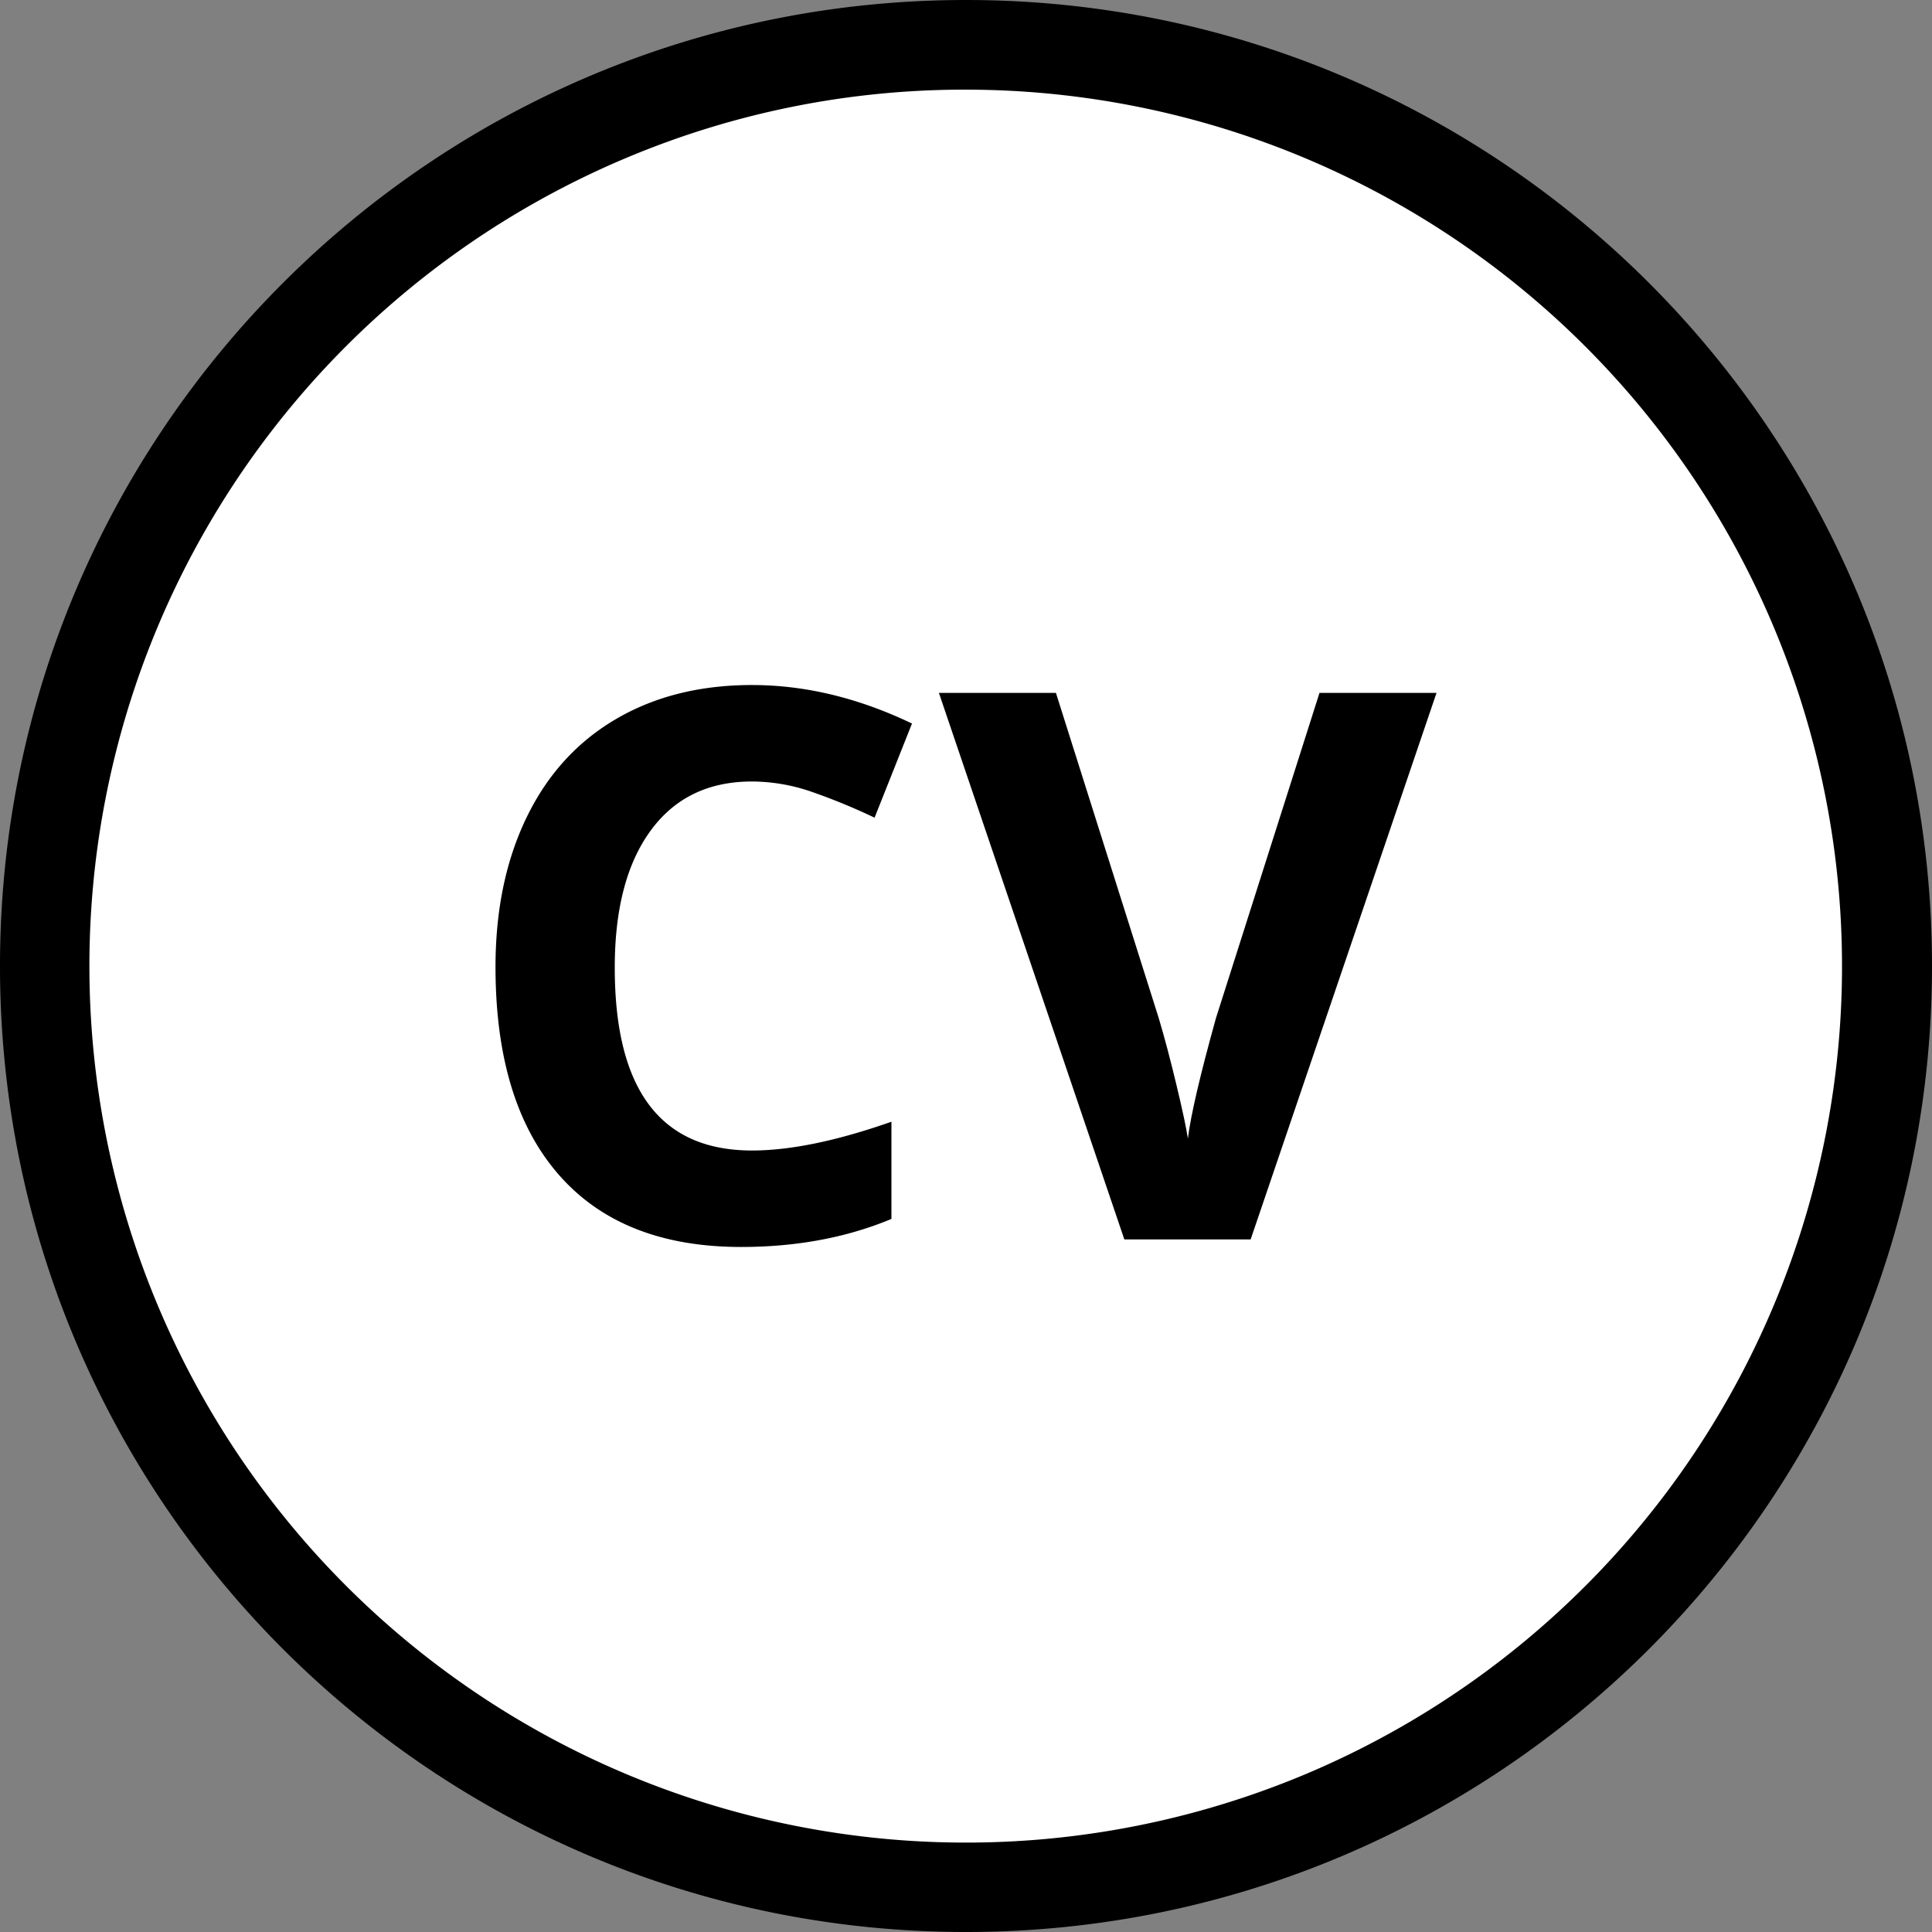 <svg xmlns="http://www.w3.org/2000/svg" viewBox="0 0 862 862"><rect x="0" y="0" width="862" height="862" fill="#808080" stroke="none"/><defs><style>.cls-1{fill:#fff;}</style></defs><g id="Layer_2" data-name="Layer 2"><g id="Layer_1-2" data-name="Layer 1"><path class="cls-1" d="M431,842A411.11,411.11,0,0,1,271,52.29,411.11,411.11,0,0,1,591,809.71,408.31,408.31,0,0,1,431,842Z"/><path d="M431,40A391.11,391.11,0,0,1,583.18,791.29,391.11,391.11,0,0,1,278.82,70.71,388.48,388.48,0,0,1,431,40m0-40C193,0,0,193,0,431S193,862,431,862,862,669,862,431,669,0,431,0Z"/><path d="M335.5,348.68q-29.19,0-45.21,21.93t-16,61.14q0,81.57,61.22,81.57,25.68,0,62.22-12.84v43.37q-30,12.51-67.06,12.51-53.22,0-81.4-32.28t-28.19-92.66q0-38,13.84-66.64T274.7,320.9q25.94-15.25,60.8-15.26,35.53,0,71.4,17.18l-16.69,42a276.74,276.74,0,0,0-27.52-11.35A82.21,82.21,0,0,0,335.5,348.68Z"/><path d="M588.72,309.14h52.21L558,553H501.65L418.91,309.14h52.21L517,454.27q3.84,12.86,7.93,29.94T530,508q1.85-15.35,12.51-53.71Z"/></g></g></svg>